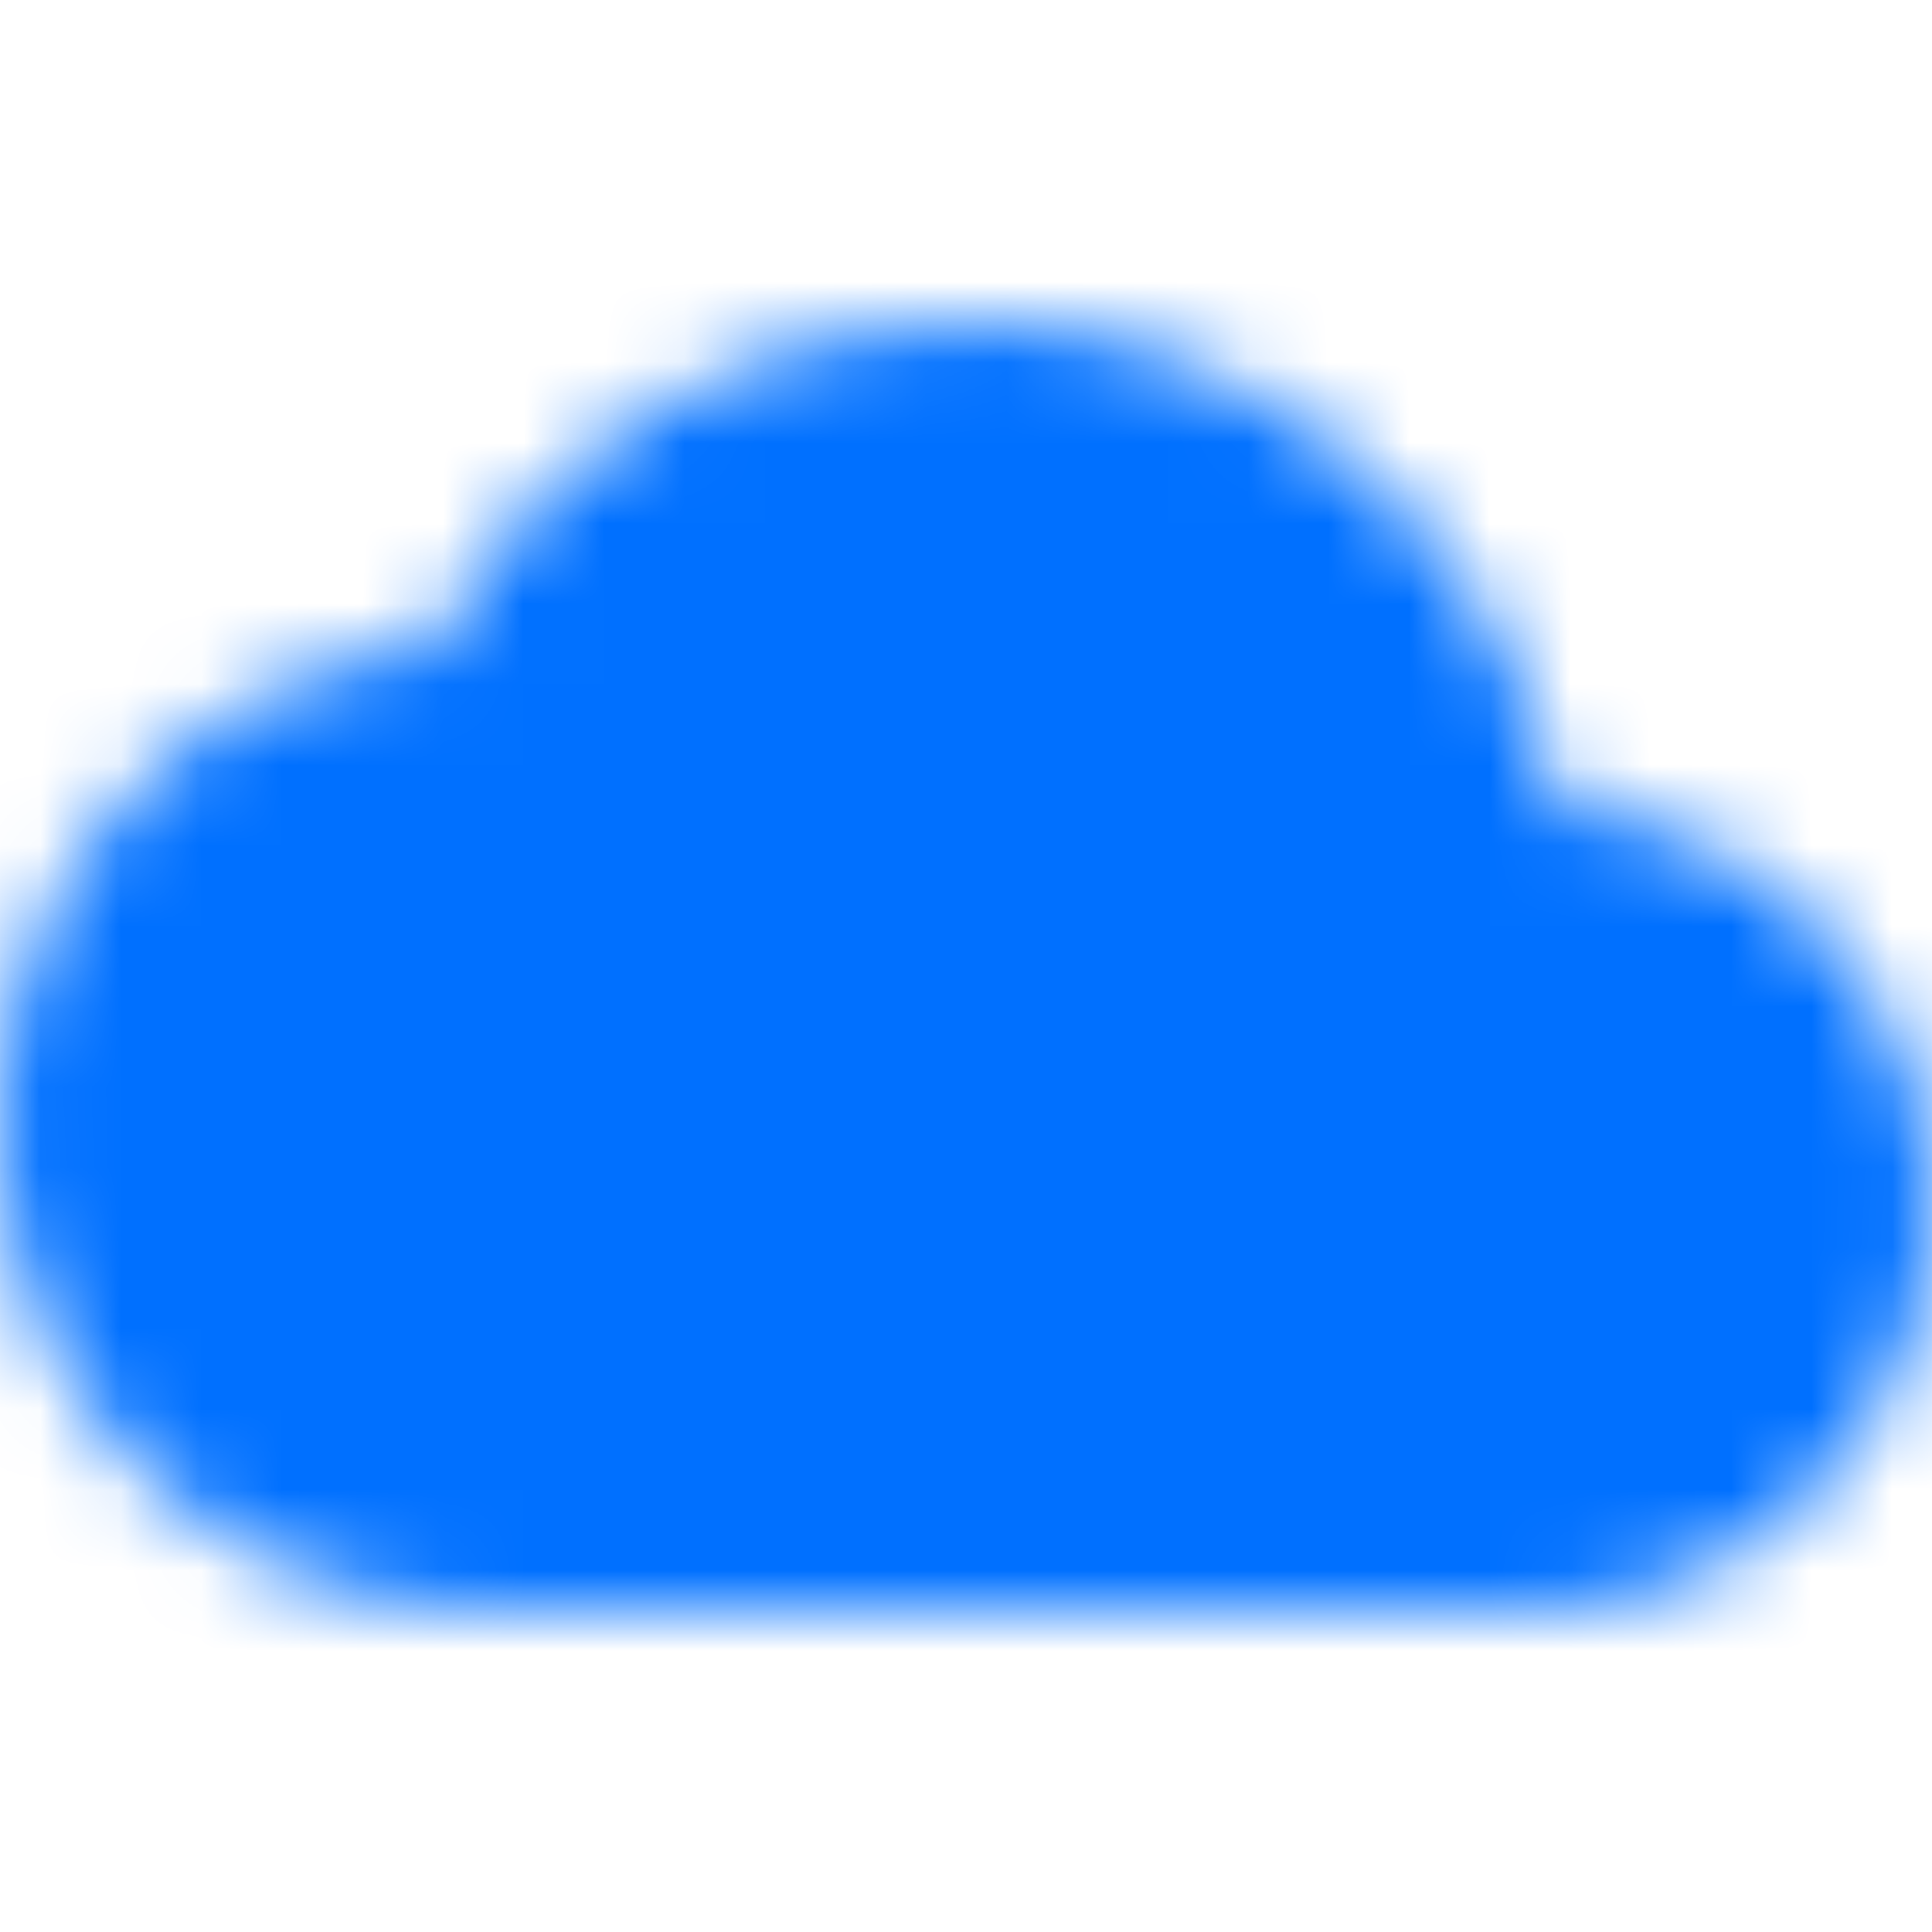 <?xml version="1.0" encoding="UTF-8"?>
<svg width="24px" height="24px" viewBox="0 0 24 24" version="1.1" xmlns="http://www.w3.org/2000/svg" xmlns:xlink="http://www.w3.org/1999/xlink">
    <title>Icon/Icons/ic_cloud</title>
    <defs>
        <path d="M19.35,10.04 C18.67,6.59 15.64,4 12,4 C9.11,4 6.6,5.64 5.35,8.04 C2.34,8.36 0,10.91 0,14 C0,17.31 2.69,20 6,20 L19,20 C21.76,20 24,17.76 24,15 C24,12.36 21.95,10.22 19.35,10.04 L19.35,10.04 Z" id="path-1"></path>
        <rect id="path-3" x="0" y="0" width="50" height="50"></rect>
    </defs>
    <g id="Symbol" stroke="none" stroke-width="1" fill="none" fill-rule="evenodd">
        <g id="Icon/Icons/ic_cloud">
            <mask id="mask-2" fill="white">
                <use xlink:href="#path-1"></use>
            </mask>
            <g id="Mask"></g>
            <g id="🎨-Color" mask="url(#mask-2)">
                <g transform="translate(-13, -13)">
                    <mask id="mask-4" fill="white">
                        <use xlink:href="#path-3"></use>
                    </mask>
                    <use id="Color" stroke="none" fill="#0070FF" fill-rule="evenodd" xlink:href="#path-3"></use>
                </g>
            </g>
        </g>
    </g>
</svg>